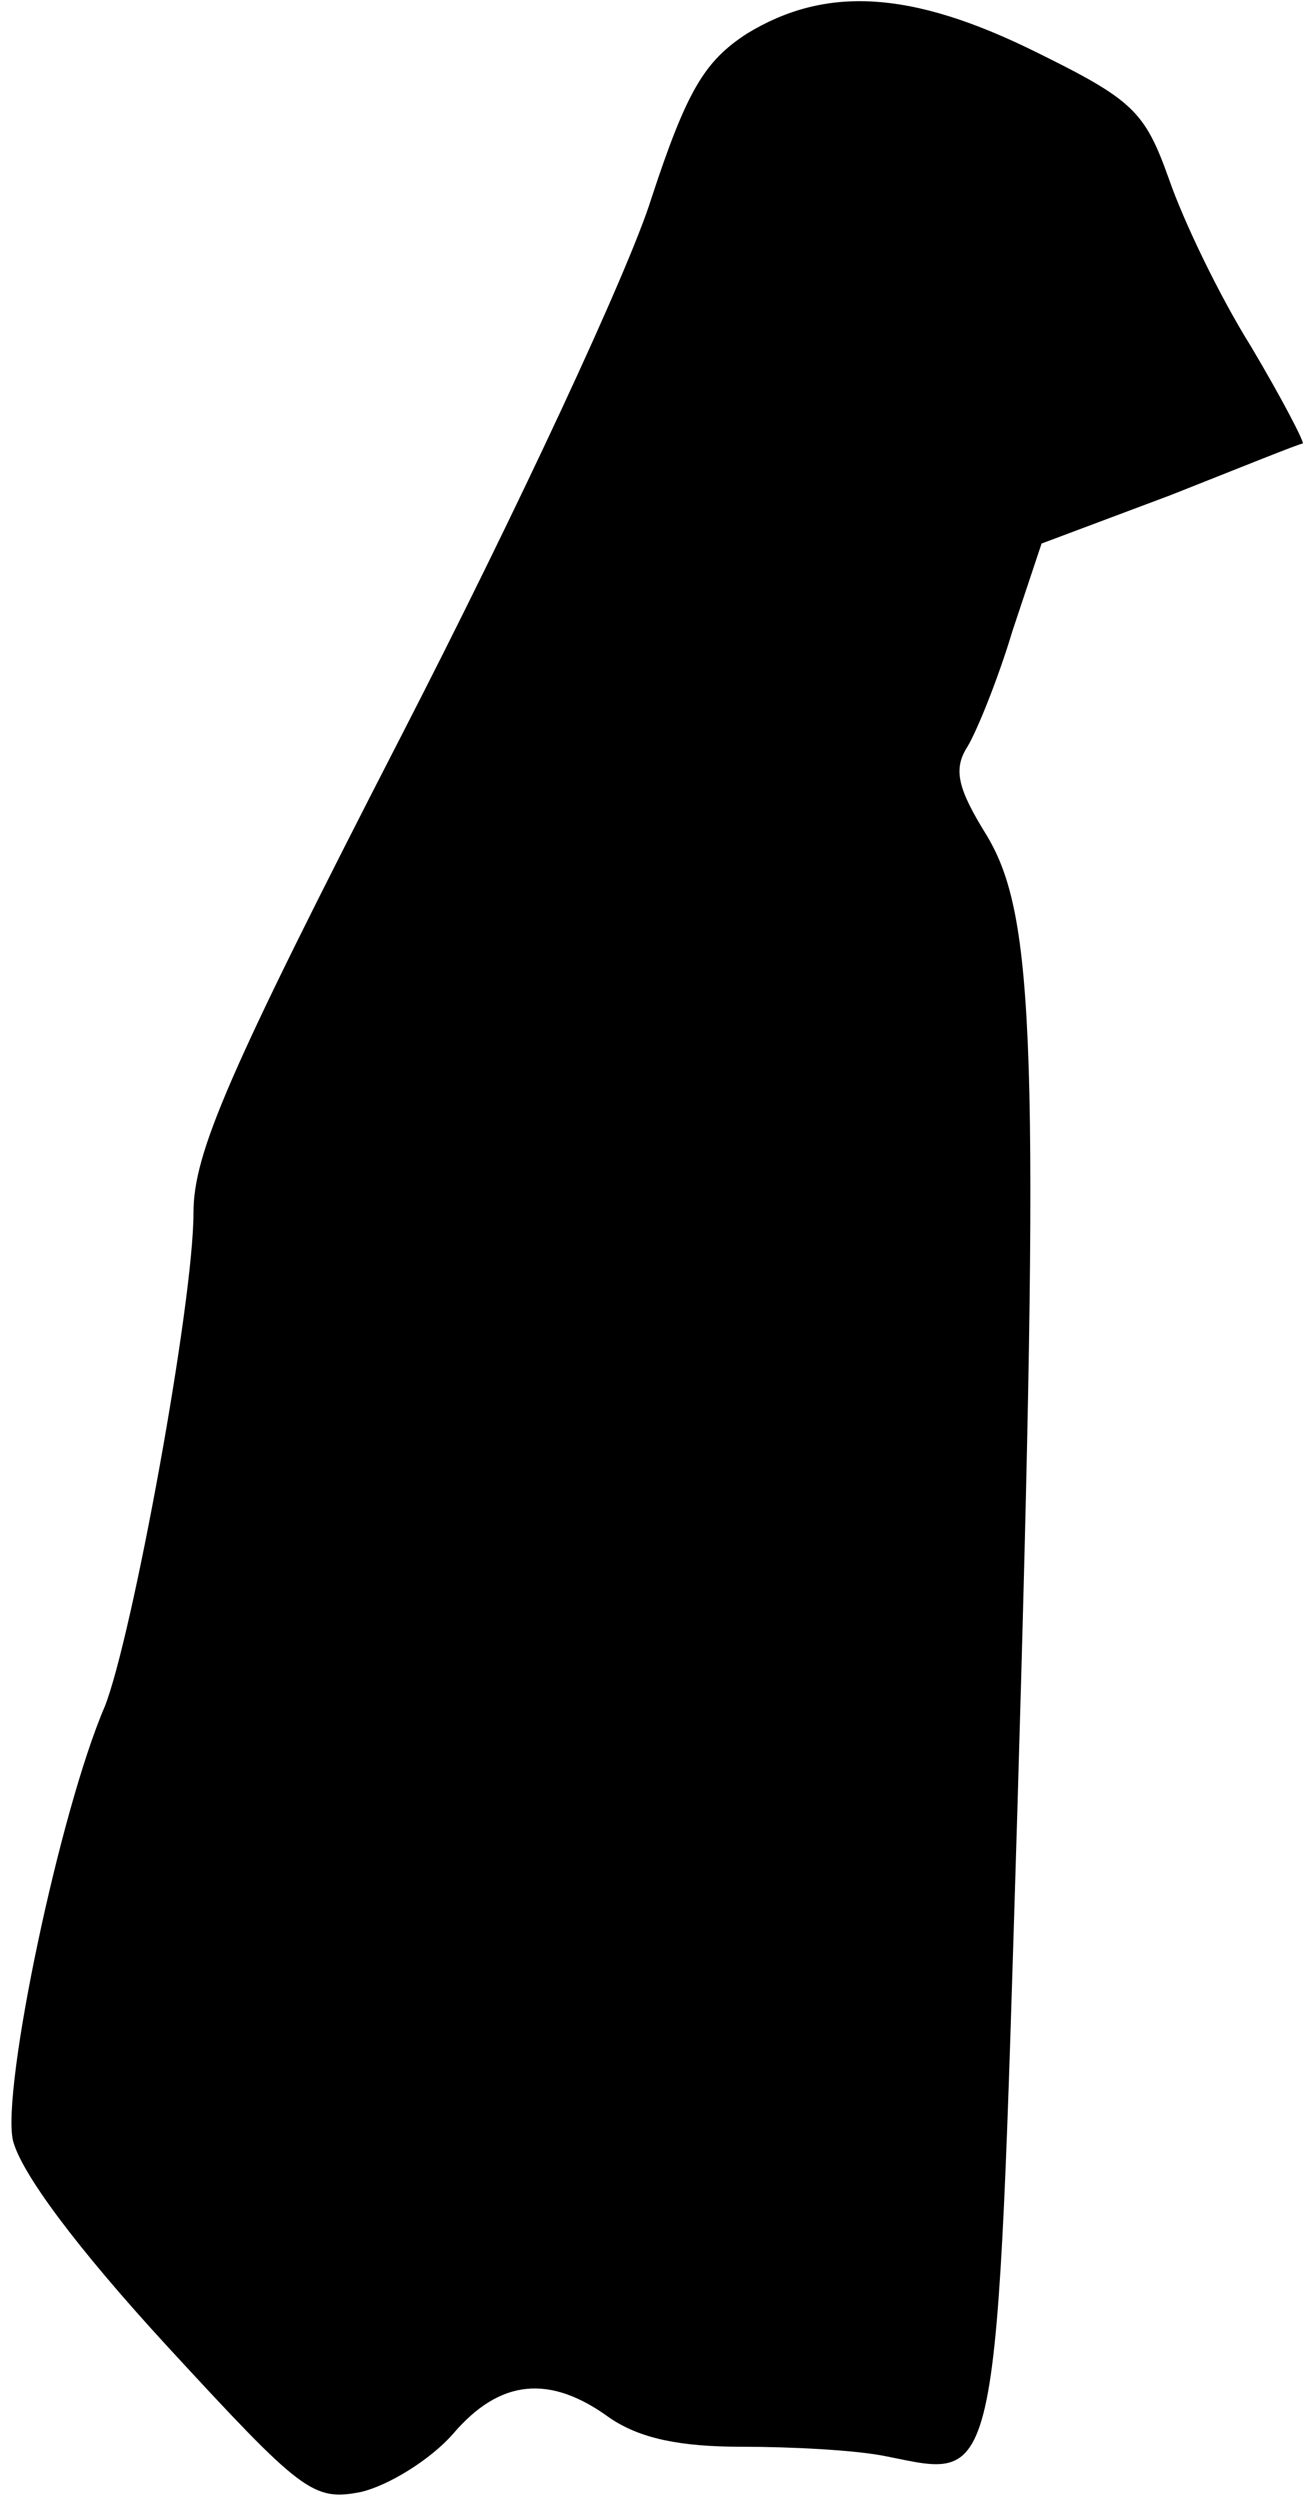 <?xml version="1.0" standalone="no"?>
<!DOCTYPE svg PUBLIC "-//W3C//DTD SVG 20010904//EN"
 "http://www.w3.org/TR/2001/REC-SVG-20010904/DTD/svg10.dtd">
<svg version="1.0" xmlns="http://www.w3.org/2000/svg"
 width="81pt" height="155pt" viewBox="0 0 81 155"
 preserveAspectRatio="xMidYMid meet">
<g transform="translate(0,155) scale(0.1,-0.1)"
fill="#000000" stroke="none">
<path fill="#000000" stroke="none" d="M463 1529 c-26 -17 -37 -35 -59 -102
-14 -45 -84 -195 -155 -333 -108 -210 -129 -259 -129 -296 0 -56 -38 -263 -55
-306 -28 -65 -64 -237 -57 -269 5 -20 39 -66 96 -128 83 -90 90 -96 120 -90
17 4 43 20 57 36 29 34 60 37 97 10 19 -13 44 -18 82 -18 30 0 71 -2 90 -6 70
-14 68 -26 81 401 14 472 11 554 -19 604 -18 29 -21 41 -12 55 6 10 19 42 28
72 l18 54 80 30 c43 17 80 32 82 32 1 1 -13 28 -32 60 -20 32 -42 78 -51 104
-15 42 -22 49 -83 79 -77 38 -130 41 -179 11z"/>
</g>
</svg>
